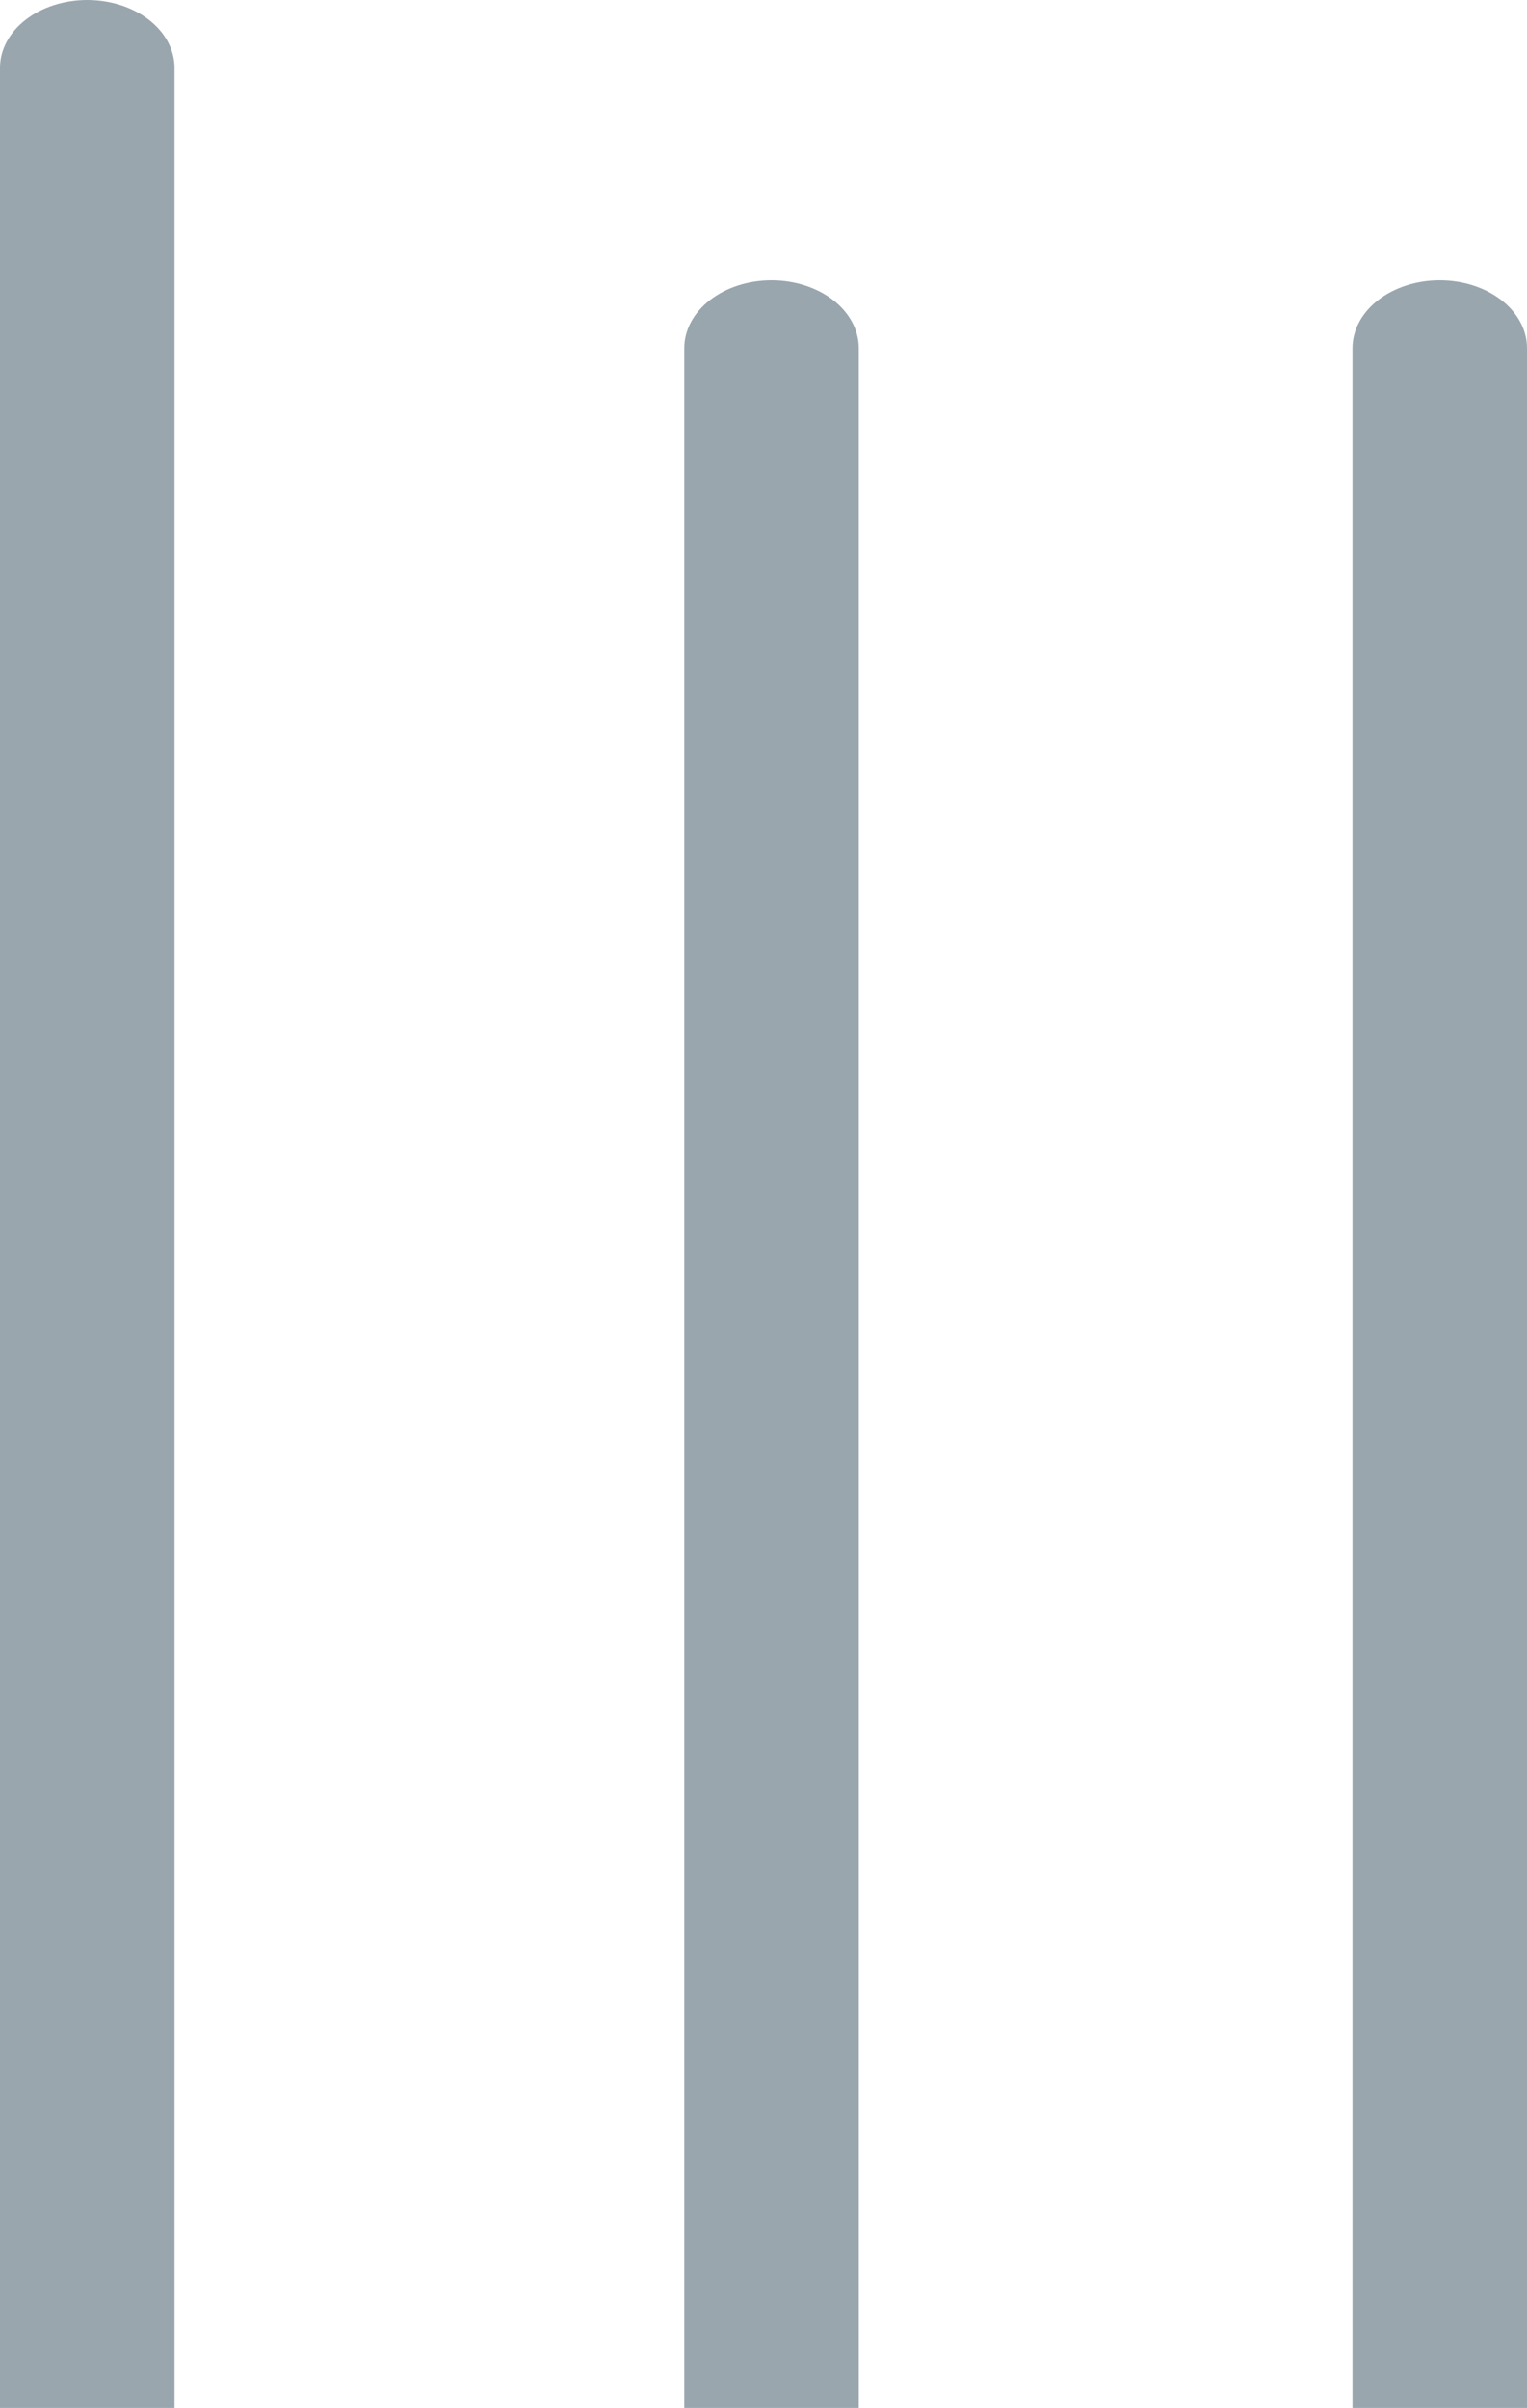 <svg width="350" height="552" viewBox="0 0 350 552" fill="none" xmlns="http://www.w3.org/2000/svg">
<path d="M350 725.609V79.805C350 75.681 347.893 71.727 344.142 68.811C340.391 65.895 335.304 64.257 330 64.257C324.695 64.257 319.608 65.895 315.858 68.811C312.107 71.727 310.001 75.681 310.001 79.805V666.937C310.001 678.602 304.039 689.789 293.429 698.037C282.818 706.286 268.427 710.92 253.422 710.92V710.92C238.418 710.915 224.03 706.279 213.421 698.031C202.812 689.784 196.85 678.6 196.843 666.937V79.805C196.843 77.763 196.325 75.741 195.32 73.855C194.315 71.969 192.842 70.255 190.985 68.811C189.128 67.367 186.922 66.222 184.496 65.441C182.069 64.659 179.469 64.257 176.843 64.257V64.257C171.538 64.257 166.451 65.895 162.7 68.811C158.95 71.727 156.842 75.681 156.842 79.805V666.937C156.842 678.602 150.881 689.789 140.27 698.037C129.66 706.286 115.269 710.92 100.263 710.92V710.92C84.278 710.915 68.95 705.974 57.649 697.185C46.349 688.396 40.001 676.478 40.001 664.052V15.547C40.001 11.424 37.893 7.469 34.142 4.553C30.392 1.638 25.305 0 20 0V0C17.374 0 14.774 0.402 12.347 1.183C9.921 1.965 7.715 3.11 5.858 4.553C4.001 5.997 2.528 7.712 1.523 9.598C0.518 11.484 0 13.506 0 15.547V728.452C0 730.494 0.518 732.516 1.523 734.403C2.528 736.289 4.001 738.002 5.858 739.446C7.715 740.89 9.921 742.035 12.347 742.816C14.774 743.598 17.374 744 20 744H329.921C332.548 744 335.148 743.598 337.575 742.816C340.001 742.035 342.206 740.89 344.064 739.446C345.921 738.002 347.394 736.289 348.399 734.403C349.404 732.516 349.922 730.494 349.922 728.452L350 725.609Z" fill="#344F5E" fill-opacity="0.5"/>
</svg>

